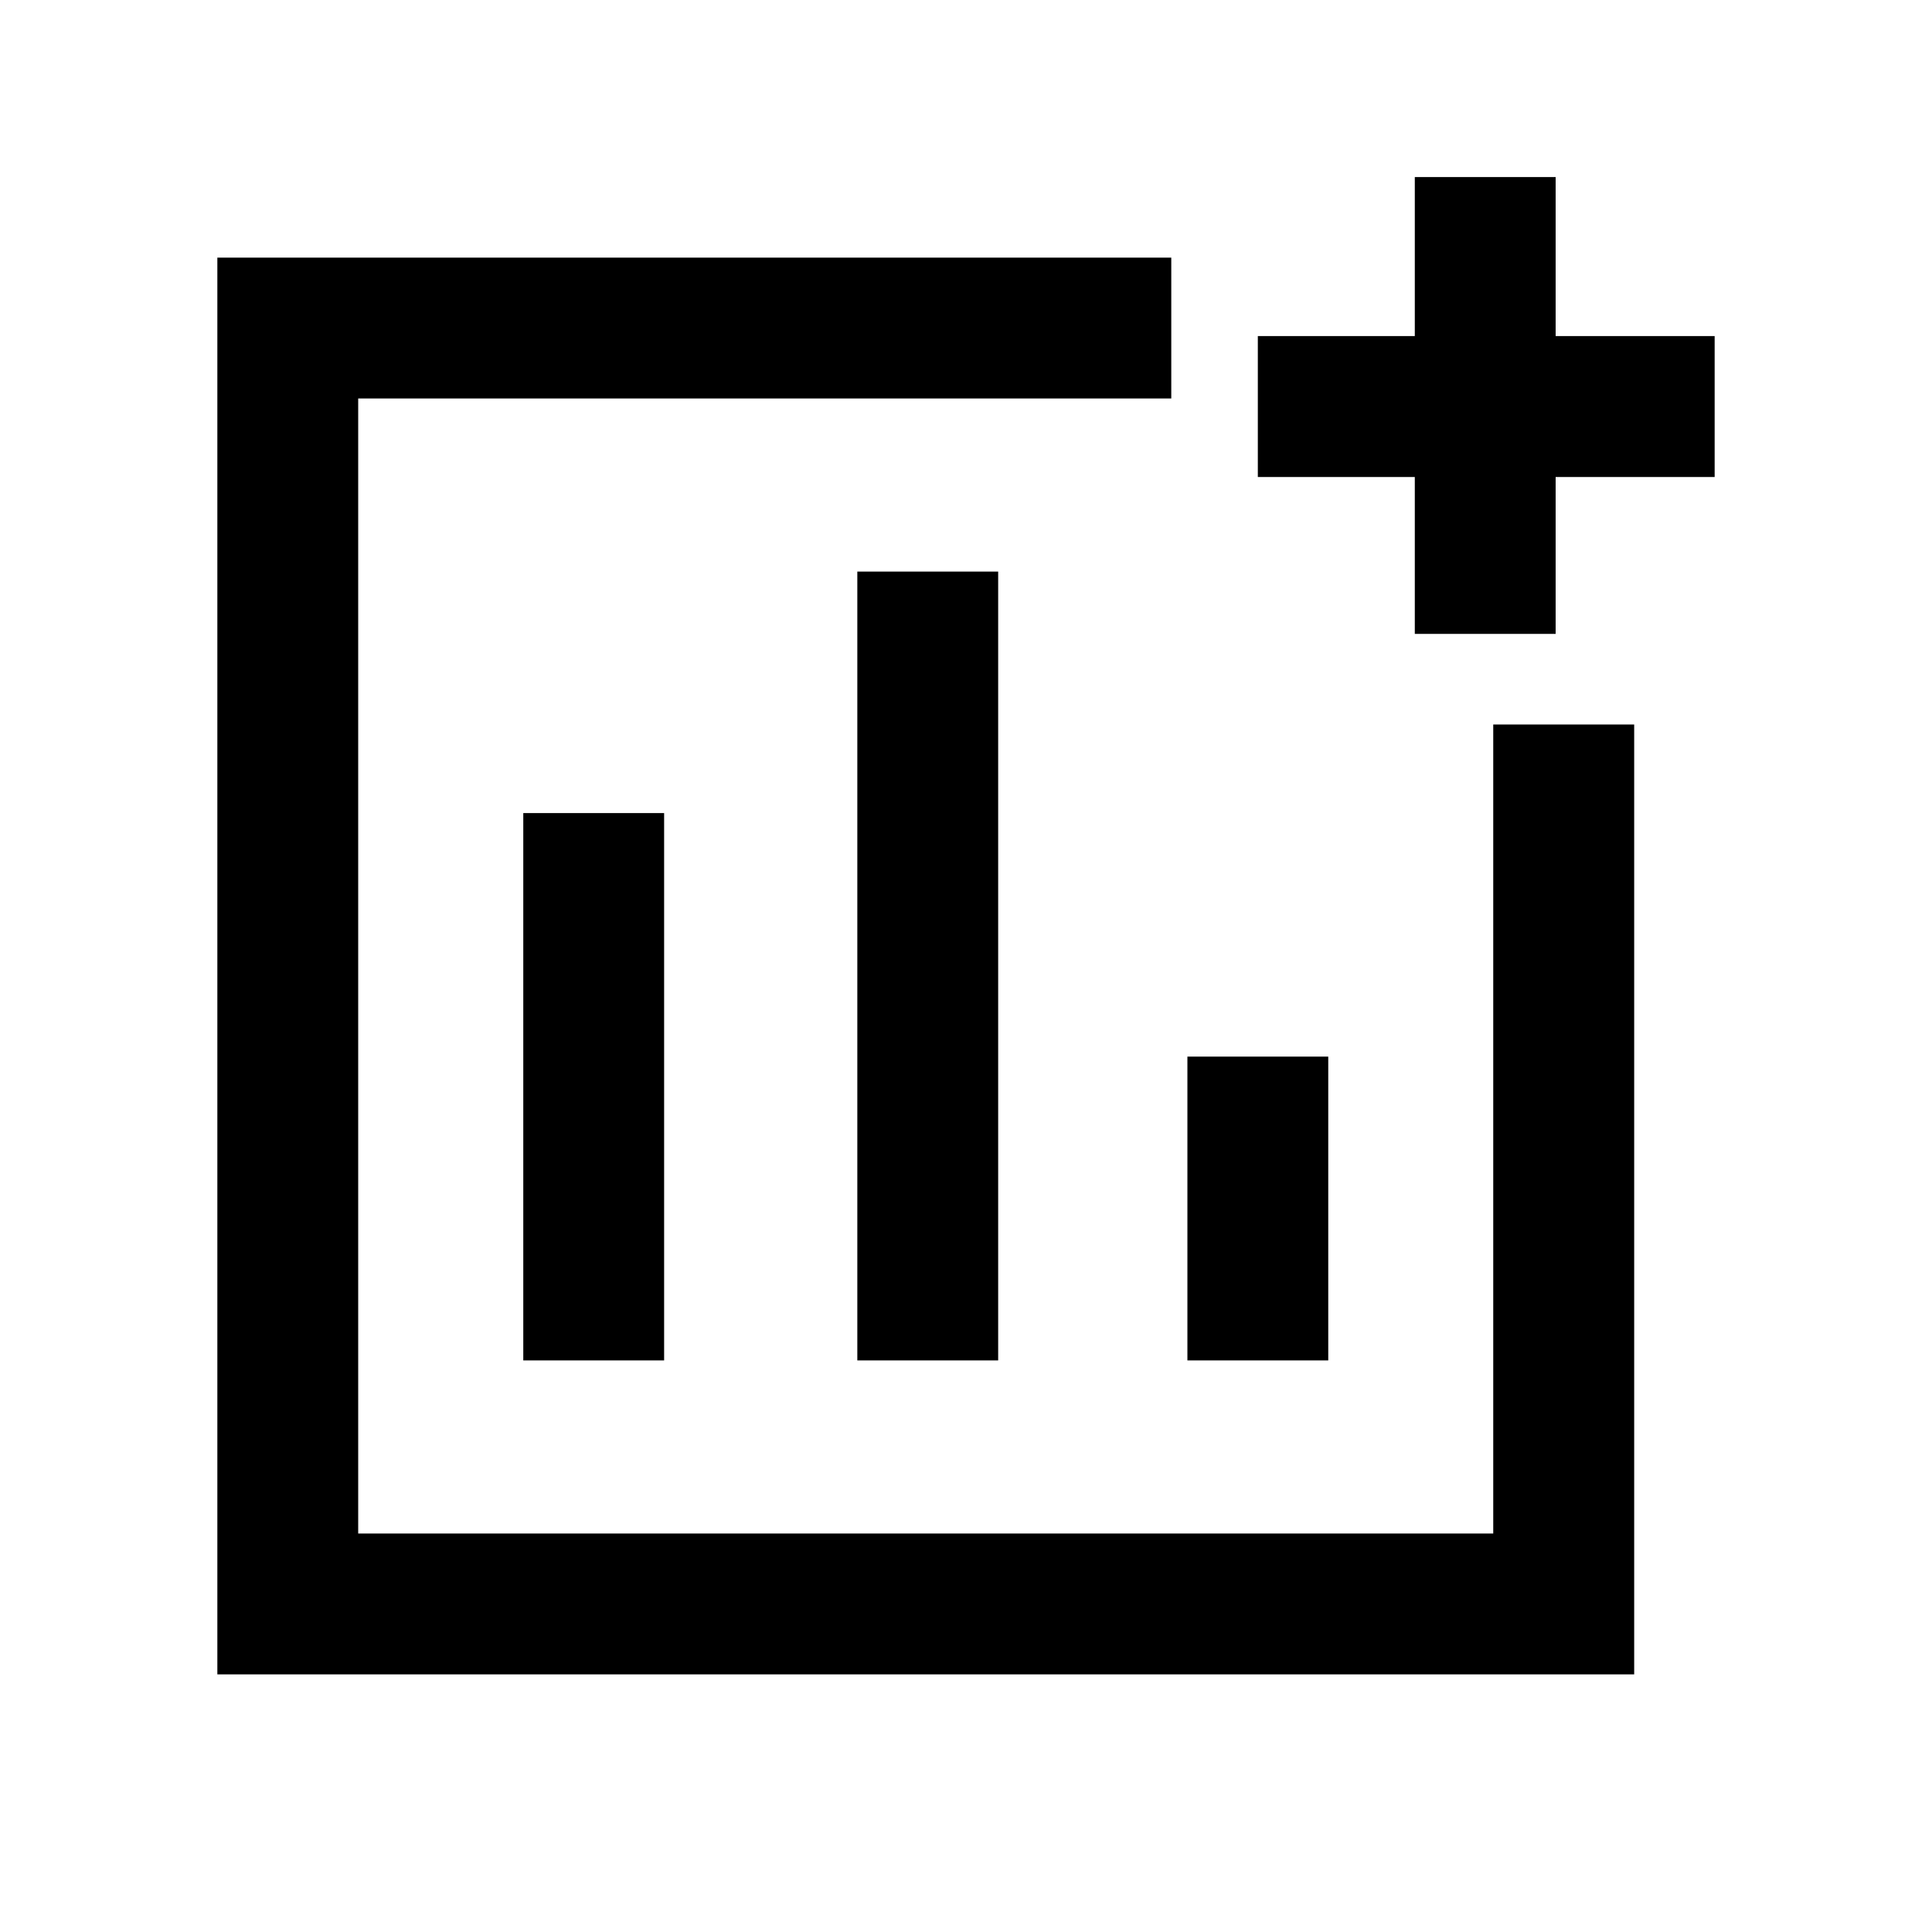 <svg xmlns="http://www.w3.org/2000/svg" height="20" width="20"><path d="M5.417 14.083H6.875V8.417H5.417ZM8.875 14.083H10.333V5.917H8.875ZM12.292 14.083H13.75V10.938H12.292ZM2.25 17.333V2.667H12.125V4.125H3.708V15.875H15.458V7.5H16.917V17.333ZM14.646 6.562V4.938H13.021V3.479H14.646V1.833H16.104V3.479H17.75V4.938H16.104V6.562Z"/></svg>